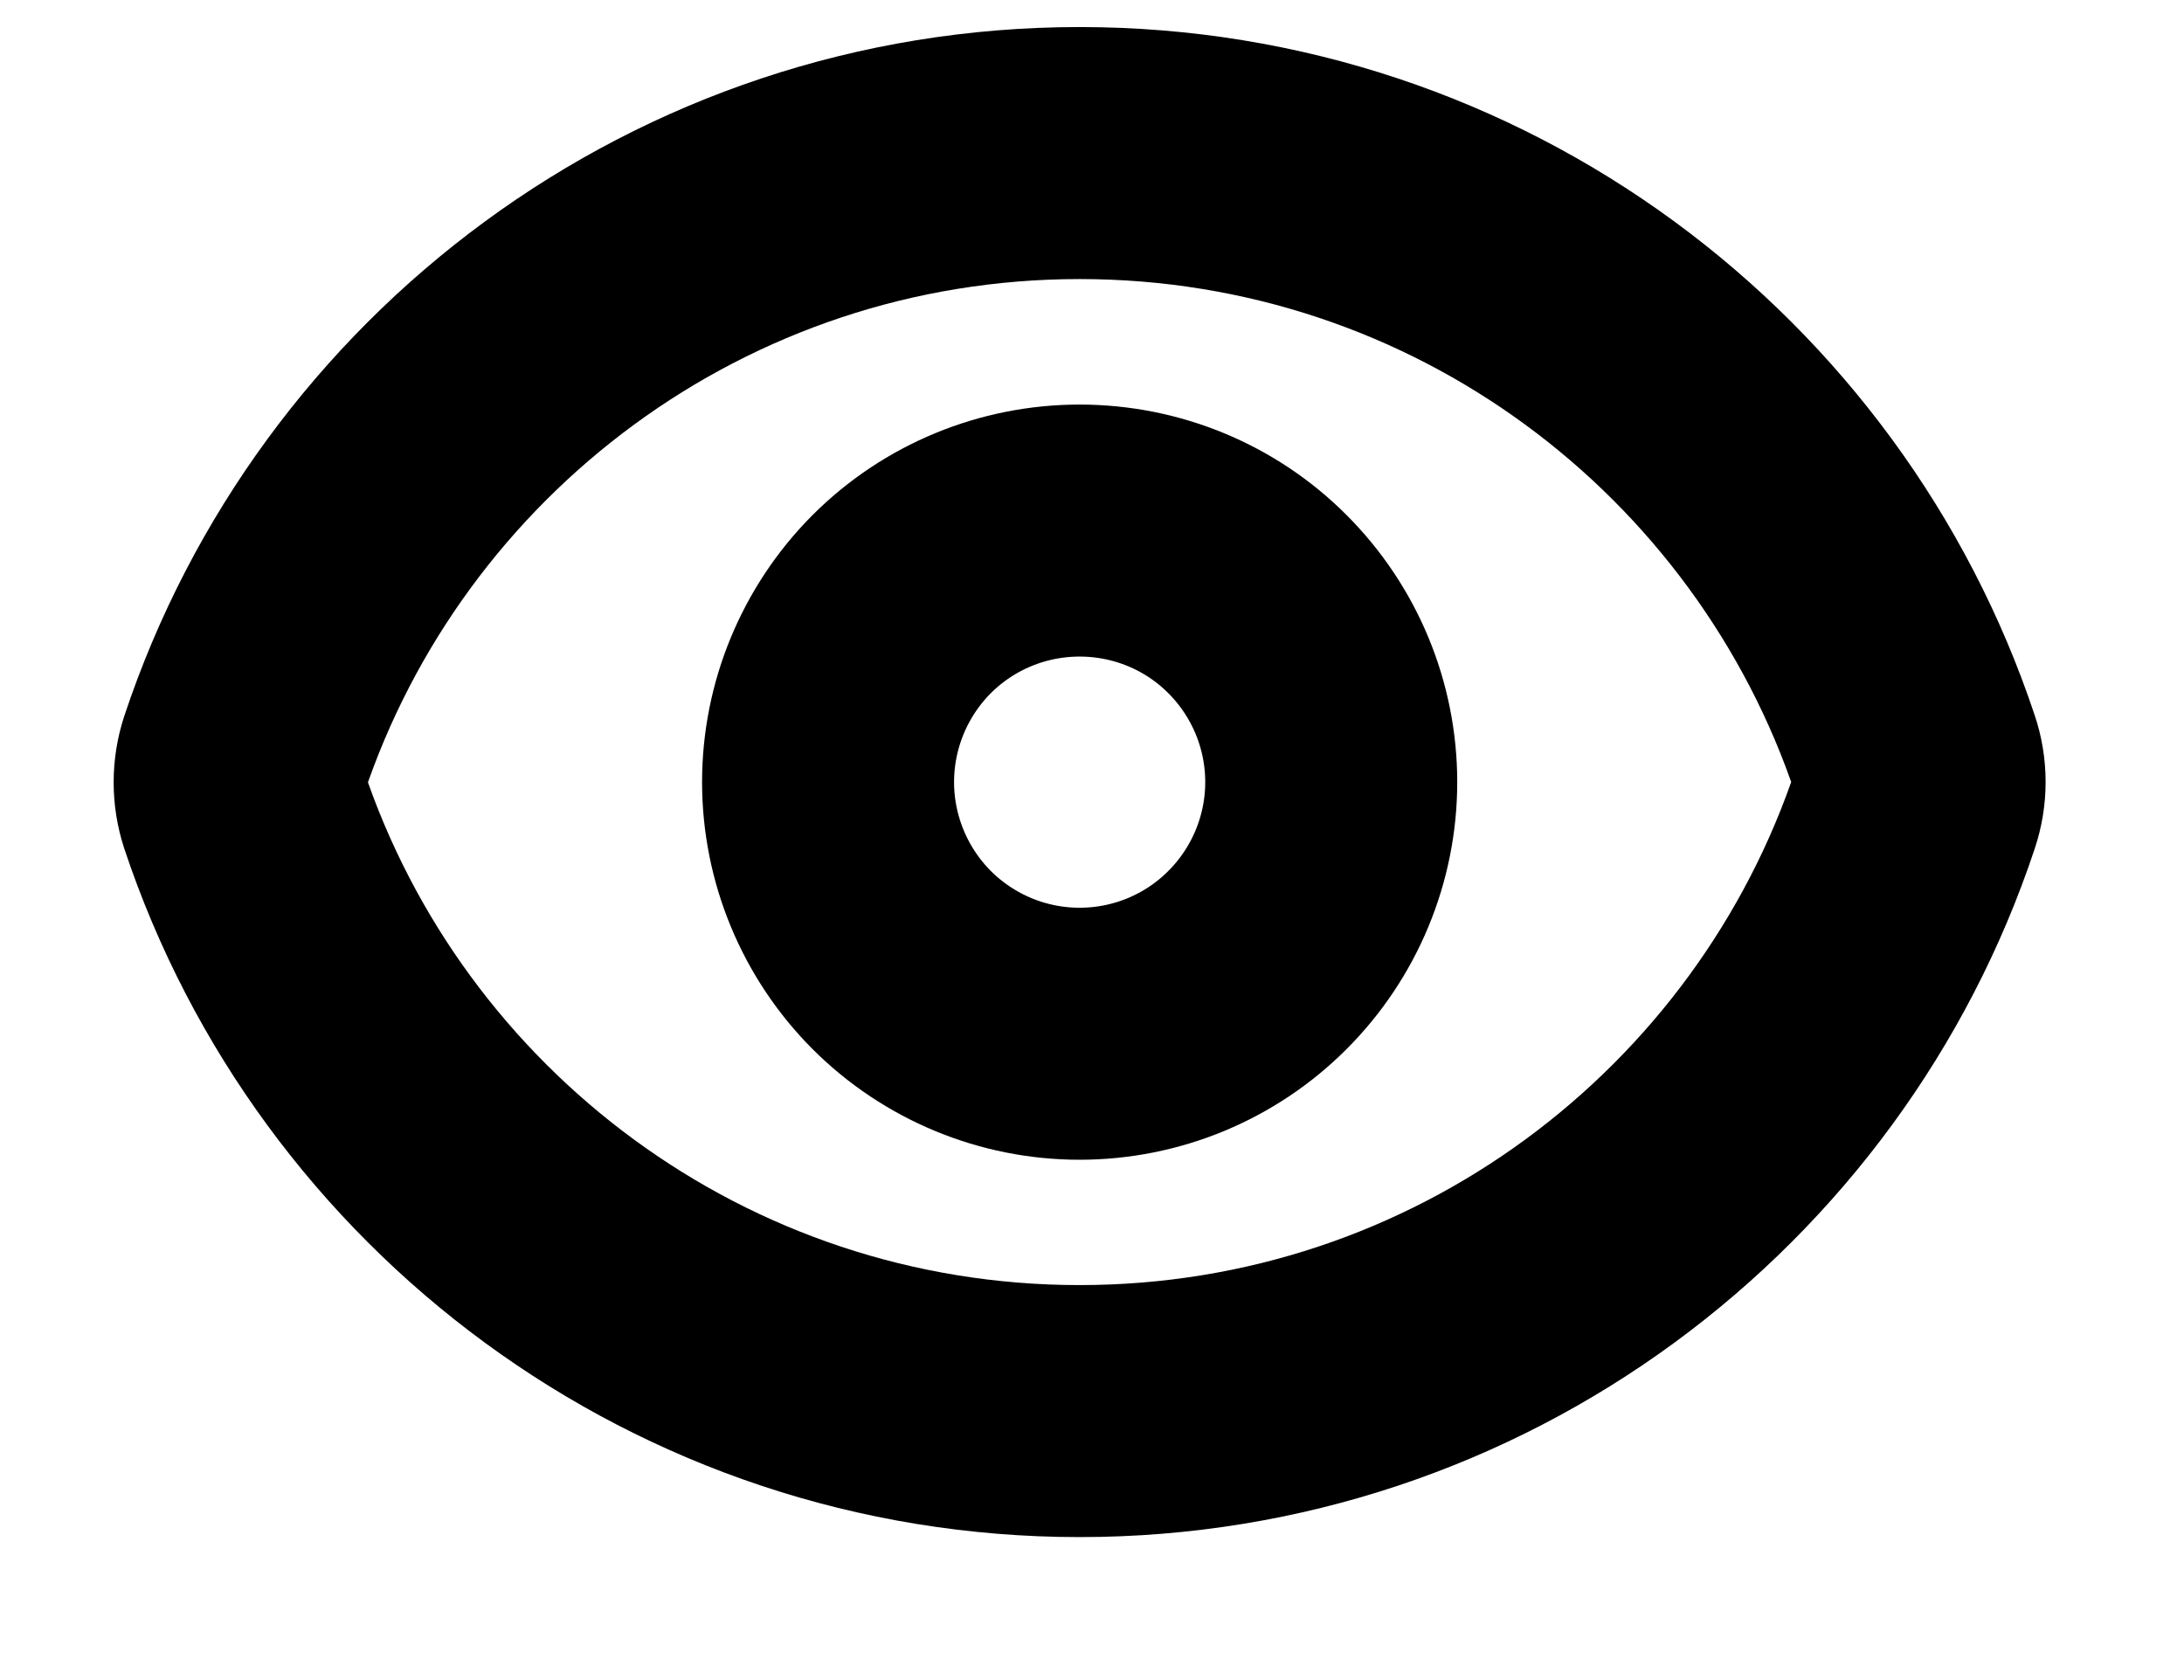 <svg width="13" height="10" viewBox="0 0 13 10" fill="none" xmlns="http://www.w3.org/2000/svg">
<path d="M1.452 4.816C1.418 4.712 1.418 4.601 1.452 4.497C2.145 2.414 4.11 0.911 6.426 0.911C8.742 0.911 10.706 2.412 11.4 4.495C11.435 4.598 11.435 4.71 11.4 4.814C10.708 6.897 8.743 8.399 6.426 8.399C4.111 8.399 2.146 6.898 1.452 4.816Z" stroke="black" stroke-width="1.5" stroke-linecap="round" stroke-linejoin="round"/>
<path d="M7.924 4.655C7.924 5.052 7.766 5.433 7.485 5.714C7.205 5.995 6.824 6.153 6.426 6.153C6.029 6.153 5.648 5.995 5.367 5.714C5.087 5.433 4.929 5.052 4.929 4.655C4.929 4.258 5.087 3.877 5.367 3.596C5.648 3.315 6.029 3.158 6.426 3.158C6.824 3.158 7.205 3.315 7.485 3.596C7.766 3.877 7.924 4.258 7.924 4.655Z" stroke="black" stroke-width="1.5" stroke-linecap="round" stroke-linejoin="round"/>
</svg>
